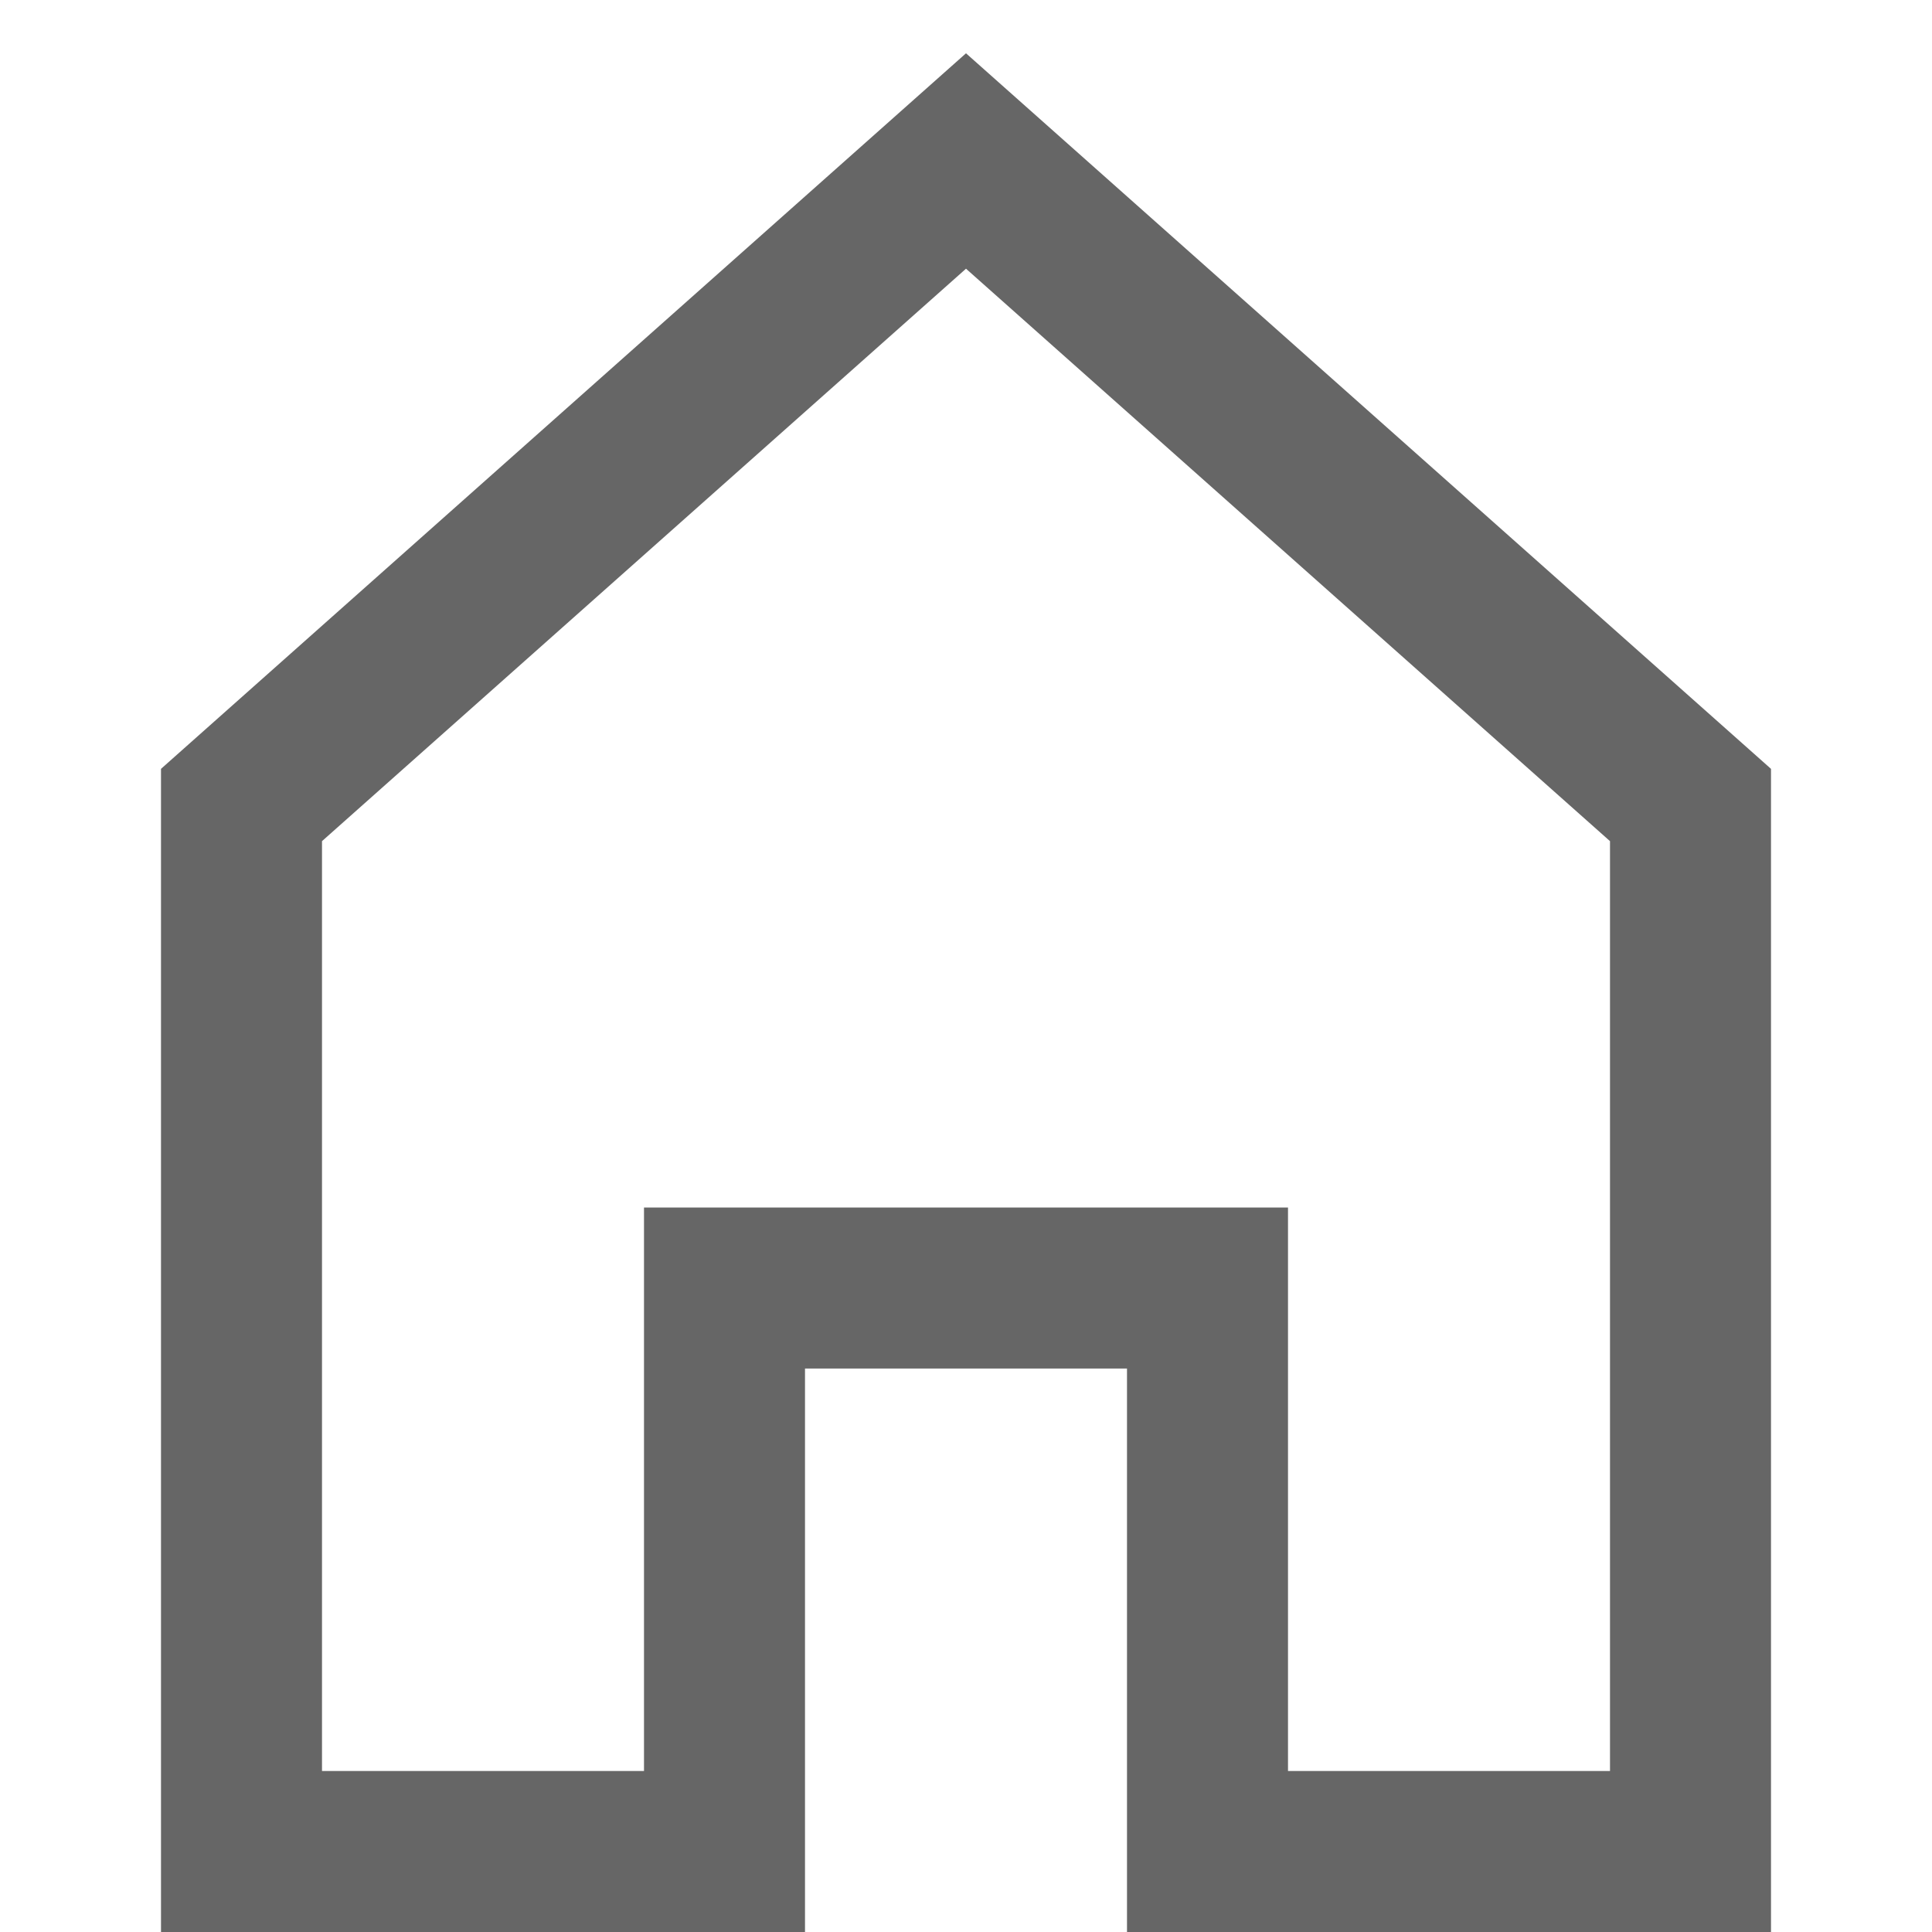 <svg xmlns="http://www.w3.org/2000/svg" viewBox="0 0 24 24"><title>home</title><g class="nc-icon-wrapper" fill="#666666"><polygon fill="none" stroke="#666666" stroke-width="2" stroke-linecap="square" stroke-miterlimit="10" points="12,2 3,10 3,23 9,23 9,16 15,16 15,23 21,23 21,10 " stroke-linejoin="miter"/></g></svg>